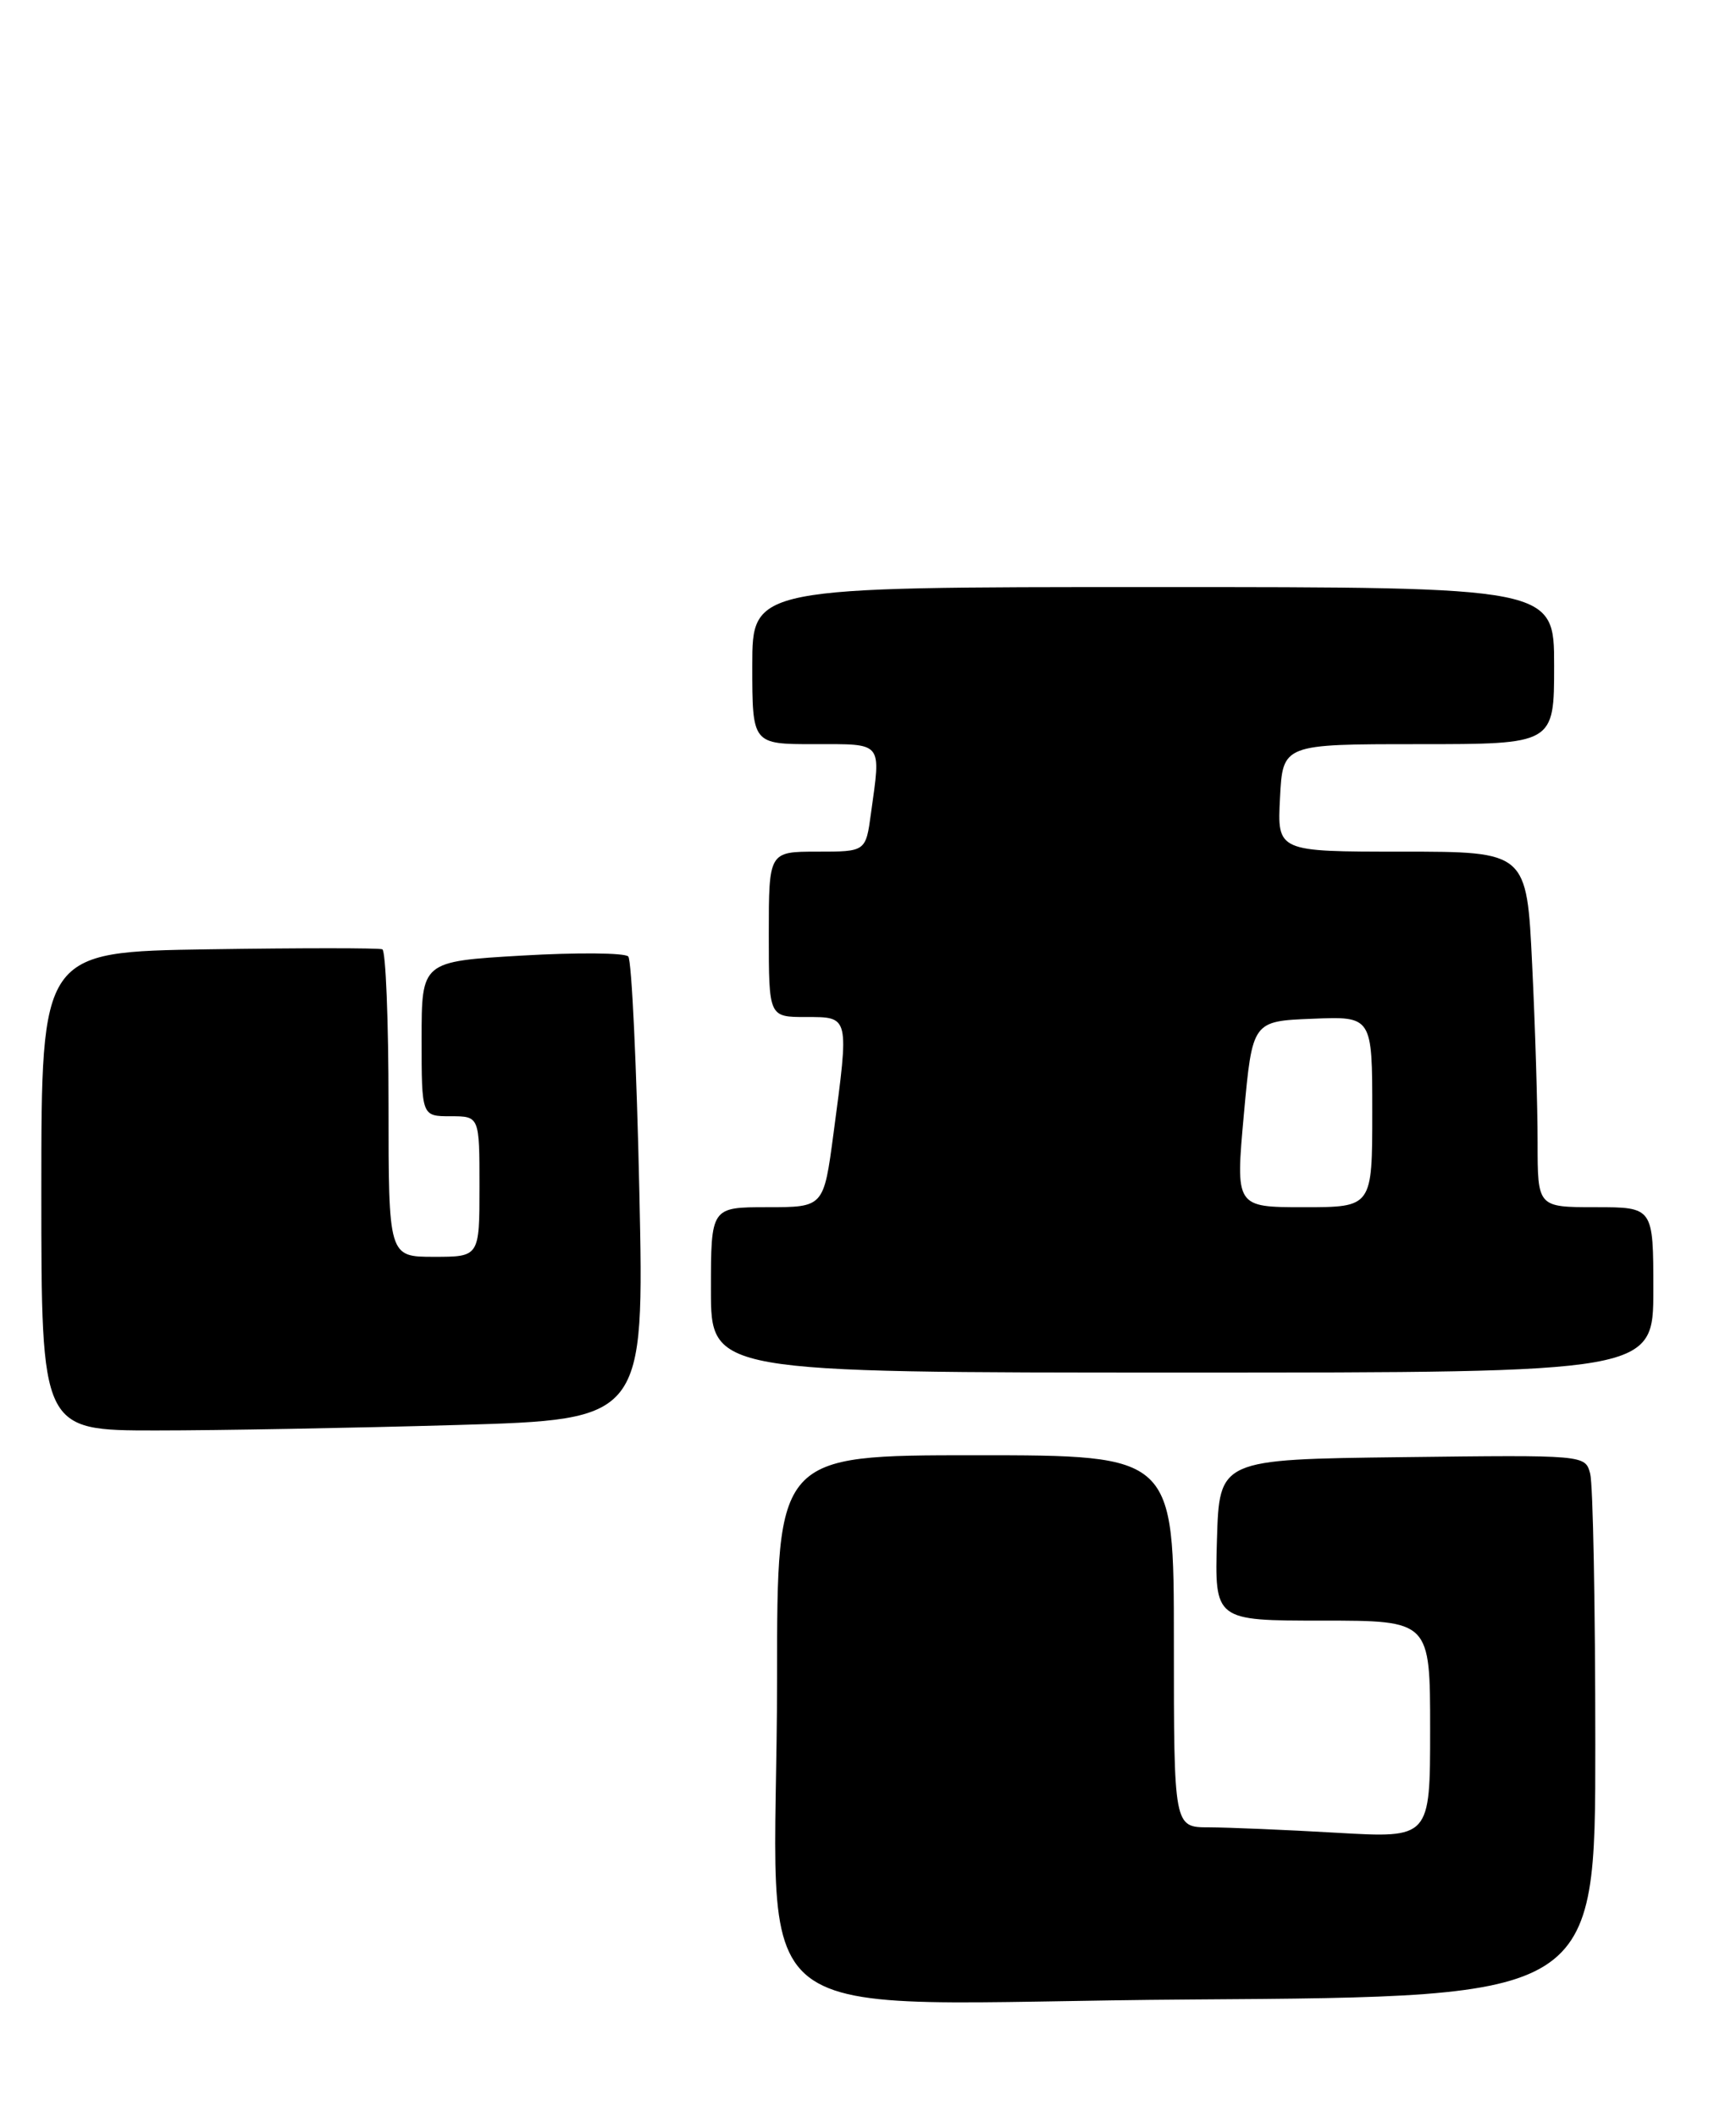 <?xml version="1.0" encoding="UTF-8" standalone="no"?>
<!DOCTYPE svg PUBLIC "-//W3C//DTD SVG 1.1//EN" "http://www.w3.org/Graphics/SVG/1.1/DTD/svg11.dtd" >
<svg xmlns="http://www.w3.org/2000/svg" xmlns:xlink="http://www.w3.org/1999/xlink" version="1.1" viewBox="0 0 210 256">
 <g >
 <path fill="currentColor"
d=" M 192.98 211.00 C 192.98 194.22 192.70 179.48 192.36 178.23 C 191.76 175.96 191.76 175.96 169.63 176.23 C 147.50 176.50 147.50 176.50 147.21 186.25 C 146.93 196.00 146.93 196.00 159.96 196.00 C 173.00 196.00 173.00 196.00 173.00 209.15 C 173.00 222.31 173.00 222.31 161.75 221.66 C 155.56 221.30 148.59 221.01 146.25 221.00 C 142.00 221.00 142.00 221.00 142.00 198.50 C 142.00 176.00 142.00 176.00 118.00 176.00 C 94.00 176.00 94.00 176.00 94.00 202.85 C 94.00 247.22 87.52 242.19 144.15 241.82 C 192.99 241.50 192.99 241.50 192.98 211.00 Z  M 55.31 172.34 C 77.94 171.68 77.94 171.68 77.34 144.09 C 77.01 128.92 76.41 116.13 76.00 115.68 C 75.60 115.23 69.80 115.18 63.13 115.57 C 51.00 116.28 51.00 116.28 51.00 125.64 C 51.00 135.00 51.00 135.00 54.50 135.00 C 58.00 135.00 58.00 135.00 58.00 143.50 C 58.00 152.00 58.00 152.00 52.50 152.00 C 47.00 152.00 47.00 152.00 47.00 133.56 C 47.00 123.42 46.66 114.98 46.25 114.81 C 45.84 114.64 36.39 114.64 25.25 114.81 C 5.00 115.12 5.00 115.12 5.00 144.06 C 5.00 173.00 5.00 173.00 18.84 173.00 C 26.45 173.00 42.86 172.70 55.31 172.34 Z  M 200.00 156.00 C 200.00 146.00 200.00 146.00 193.00 146.00 C 186.00 146.00 186.00 146.00 186.00 138.16 C 186.00 133.85 185.71 124.17 185.34 116.66 C 184.69 103.00 184.69 103.00 169.59 103.00 C 154.50 103.00 154.50 103.00 154.84 96.50 C 155.17 90.00 155.17 90.00 171.59 90.00 C 188.00 90.00 188.00 90.00 188.00 80.50 C 188.00 71.00 188.00 71.00 139.50 71.00 C 91.00 71.00 91.00 71.00 91.00 80.50 C 91.00 90.00 91.00 90.00 98.50 90.00 C 106.90 90.00 106.57 89.60 105.36 98.36 C 104.73 103.00 104.73 103.00 98.86 103.00 C 93.00 103.00 93.00 103.00 93.00 113.00 C 93.00 123.00 93.00 123.00 97.50 123.00 C 102.78 123.00 102.73 122.80 100.82 137.14 C 99.64 146.00 99.64 146.00 92.82 146.00 C 86.00 146.00 86.00 146.00 86.00 156.00 C 86.00 166.00 86.00 166.00 143.00 166.00 C 200.00 166.00 200.00 166.00 200.00 156.00 Z  M 150.47 134.75 C 151.50 123.50 151.50 123.50 158.75 123.21 C 166.00 122.91 166.00 122.91 166.00 134.46 C 166.00 146.00 166.00 146.00 157.72 146.00 C 149.45 146.00 149.45 146.00 150.47 134.75 Z "/>
</g>
</svg>